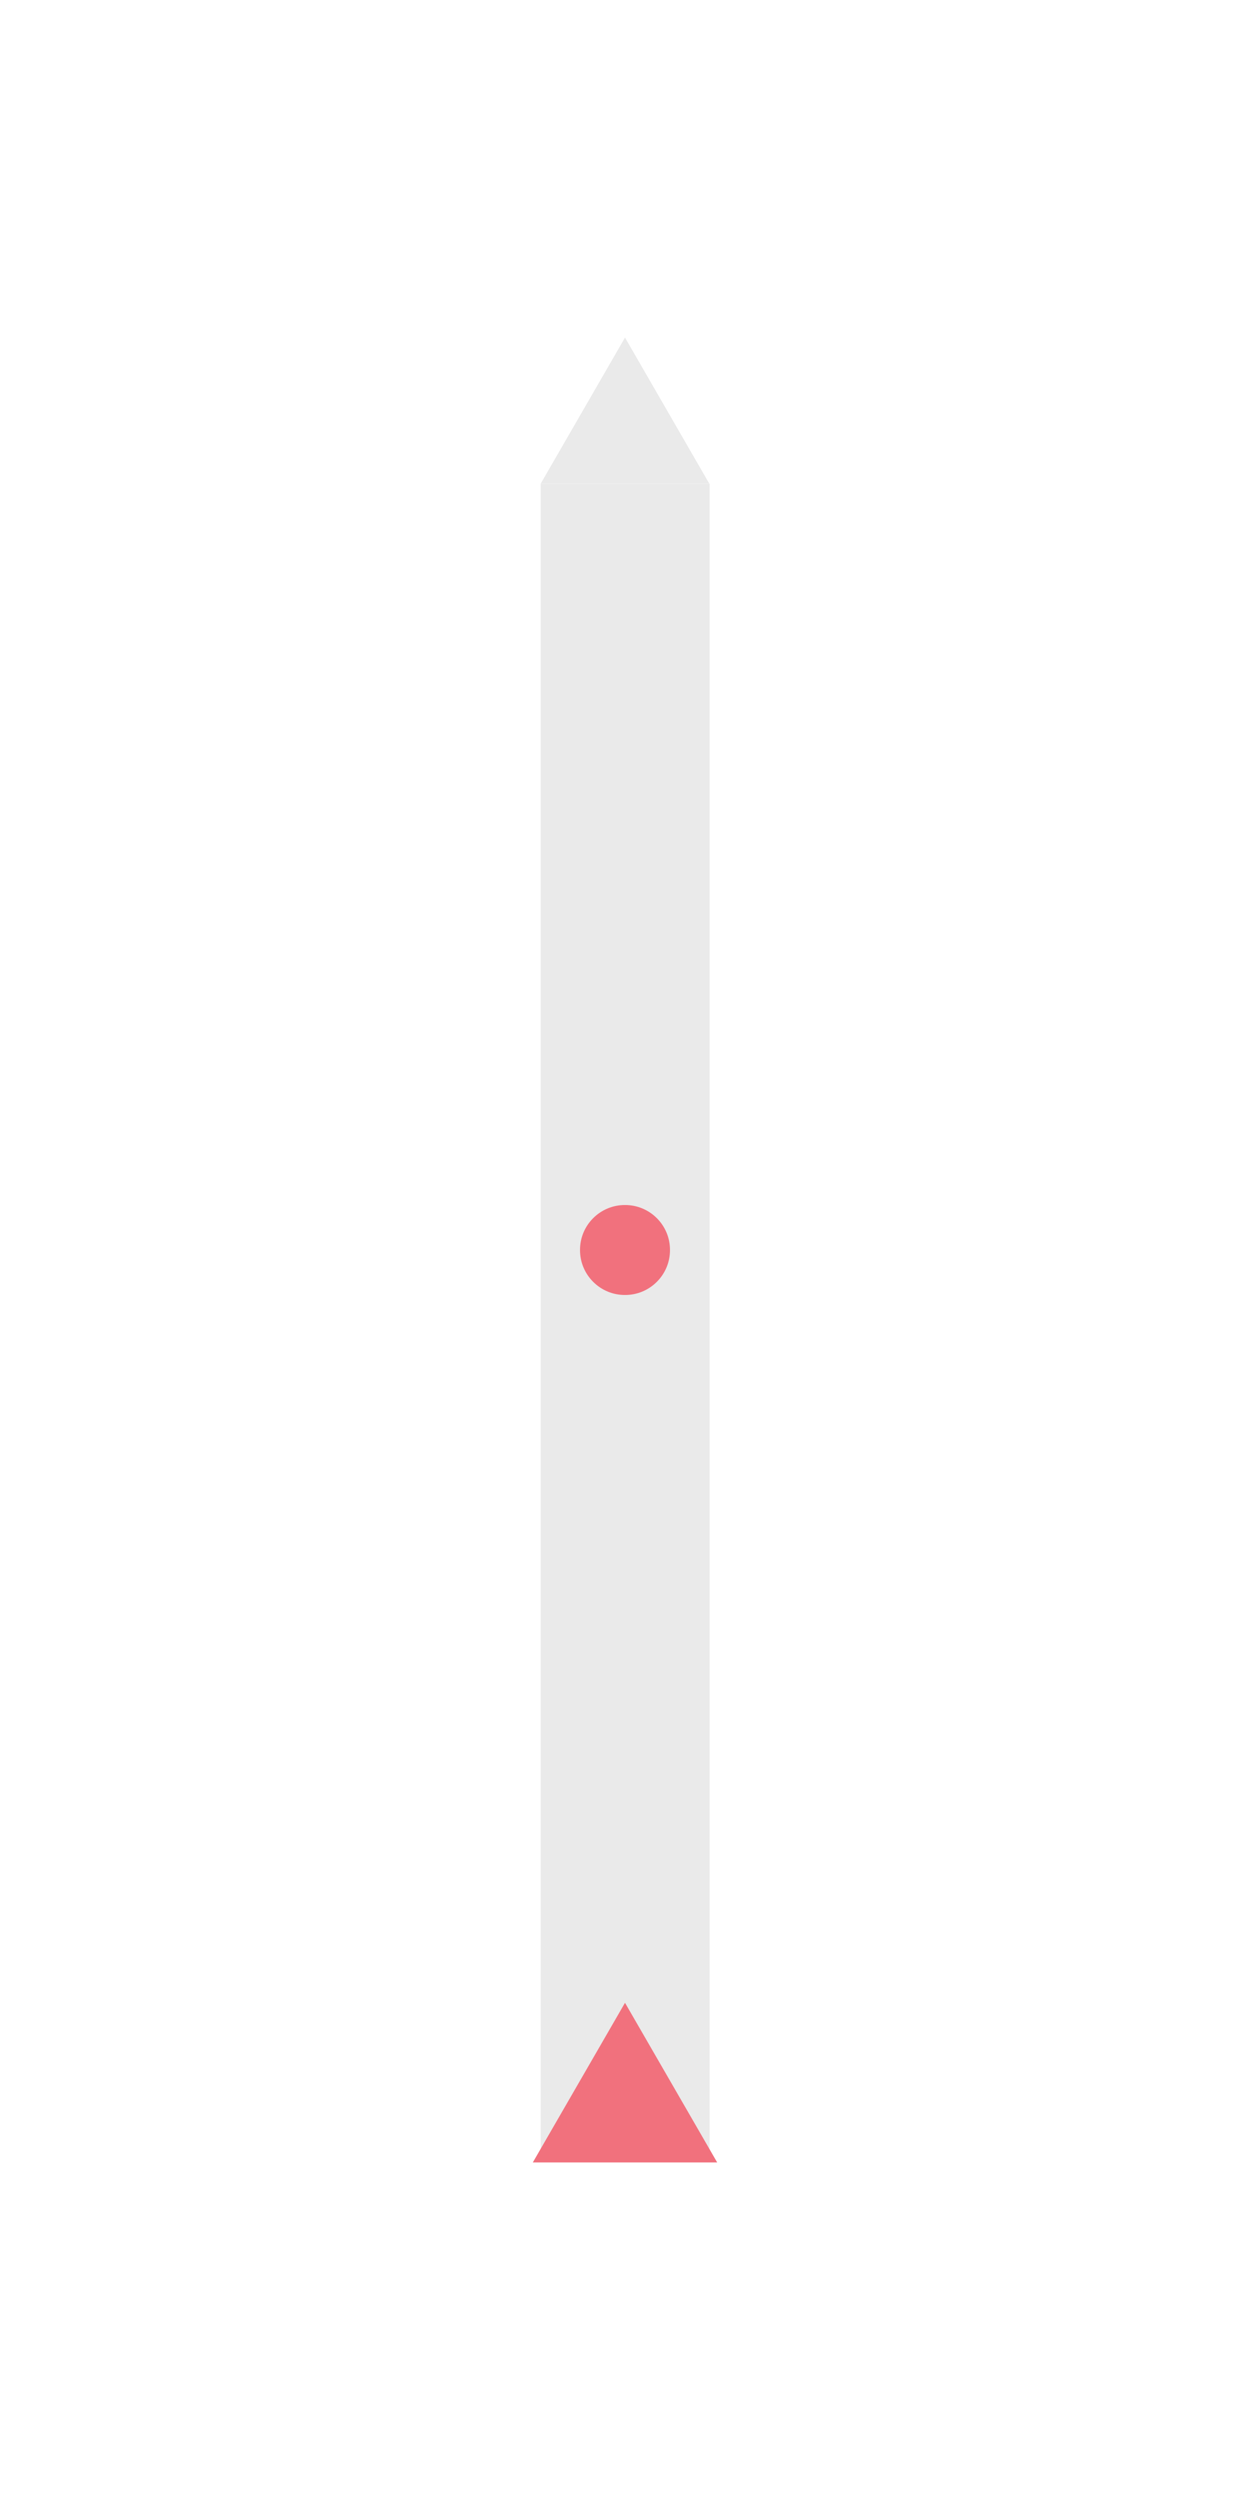 <?xml version="1.0" encoding="UTF-8"?>
<svg xmlns="http://www.w3.org/2000/svg" xmlns:xlink="http://www.w3.org/1999/xlink" width="75pt" height="150pt" viewBox="0 0 75 150" version="1.2">
<g id="surface1">
<path style=" stroke:none;fill-rule:nonzero;fill:rgb(91.759%,91.759%,91.759%);fill-opacity:1;" d="M 32.441 29.023 L 42.578 29.023 L 42.578 129 L 32.441 129 Z M 32.441 29.023 "/>
<path style=" stroke:none;fill-rule:nonzero;fill:rgb(91.759%,91.759%,91.759%);fill-opacity:1;" d="M 32.441 29.02 L 37.5 20.254 L 42.559 29.02 Z M 32.441 29.02 "/>
<path style=" stroke:none;fill-rule:nonzero;fill:rgb(94.51%,44.31%,49.019%);fill-opacity:1;" d="M 31.969 129.746 L 37.5 120.168 L 43.031 129.746 Z M 31.969 129.746 "/>
<path style=" stroke:none;fill-rule:nonzero;fill:rgb(94.51%,44.31%,49.019%);fill-opacity:1;" d="M 37.5 72.301 C 37.141 72.301 36.797 72.367 36.465 72.504 C 36.137 72.641 35.844 72.836 35.59 73.09 C 35.336 73.344 35.141 73.637 35.004 73.965 C 34.867 74.297 34.801 74.641 34.801 75 C 34.801 75.359 34.867 75.703 35.004 76.035 C 35.141 76.363 35.336 76.656 35.59 76.91 C 35.844 77.164 36.137 77.359 36.465 77.496 C 36.797 77.633 37.141 77.699 37.5 77.699 C 37.859 77.699 38.203 77.633 38.535 77.496 C 38.863 77.359 39.156 77.164 39.41 76.91 C 39.664 76.656 39.859 76.363 39.996 76.035 C 40.133 75.703 40.199 75.359 40.199 75 C 40.199 74.641 40.133 74.297 39.996 73.965 C 39.859 73.637 39.664 73.344 39.41 73.09 C 39.156 72.836 38.863 72.641 38.535 72.504 C 38.203 72.367 37.859 72.301 37.5 72.301 Z M 37.5 72.301 "/>
</g>
</svg>
